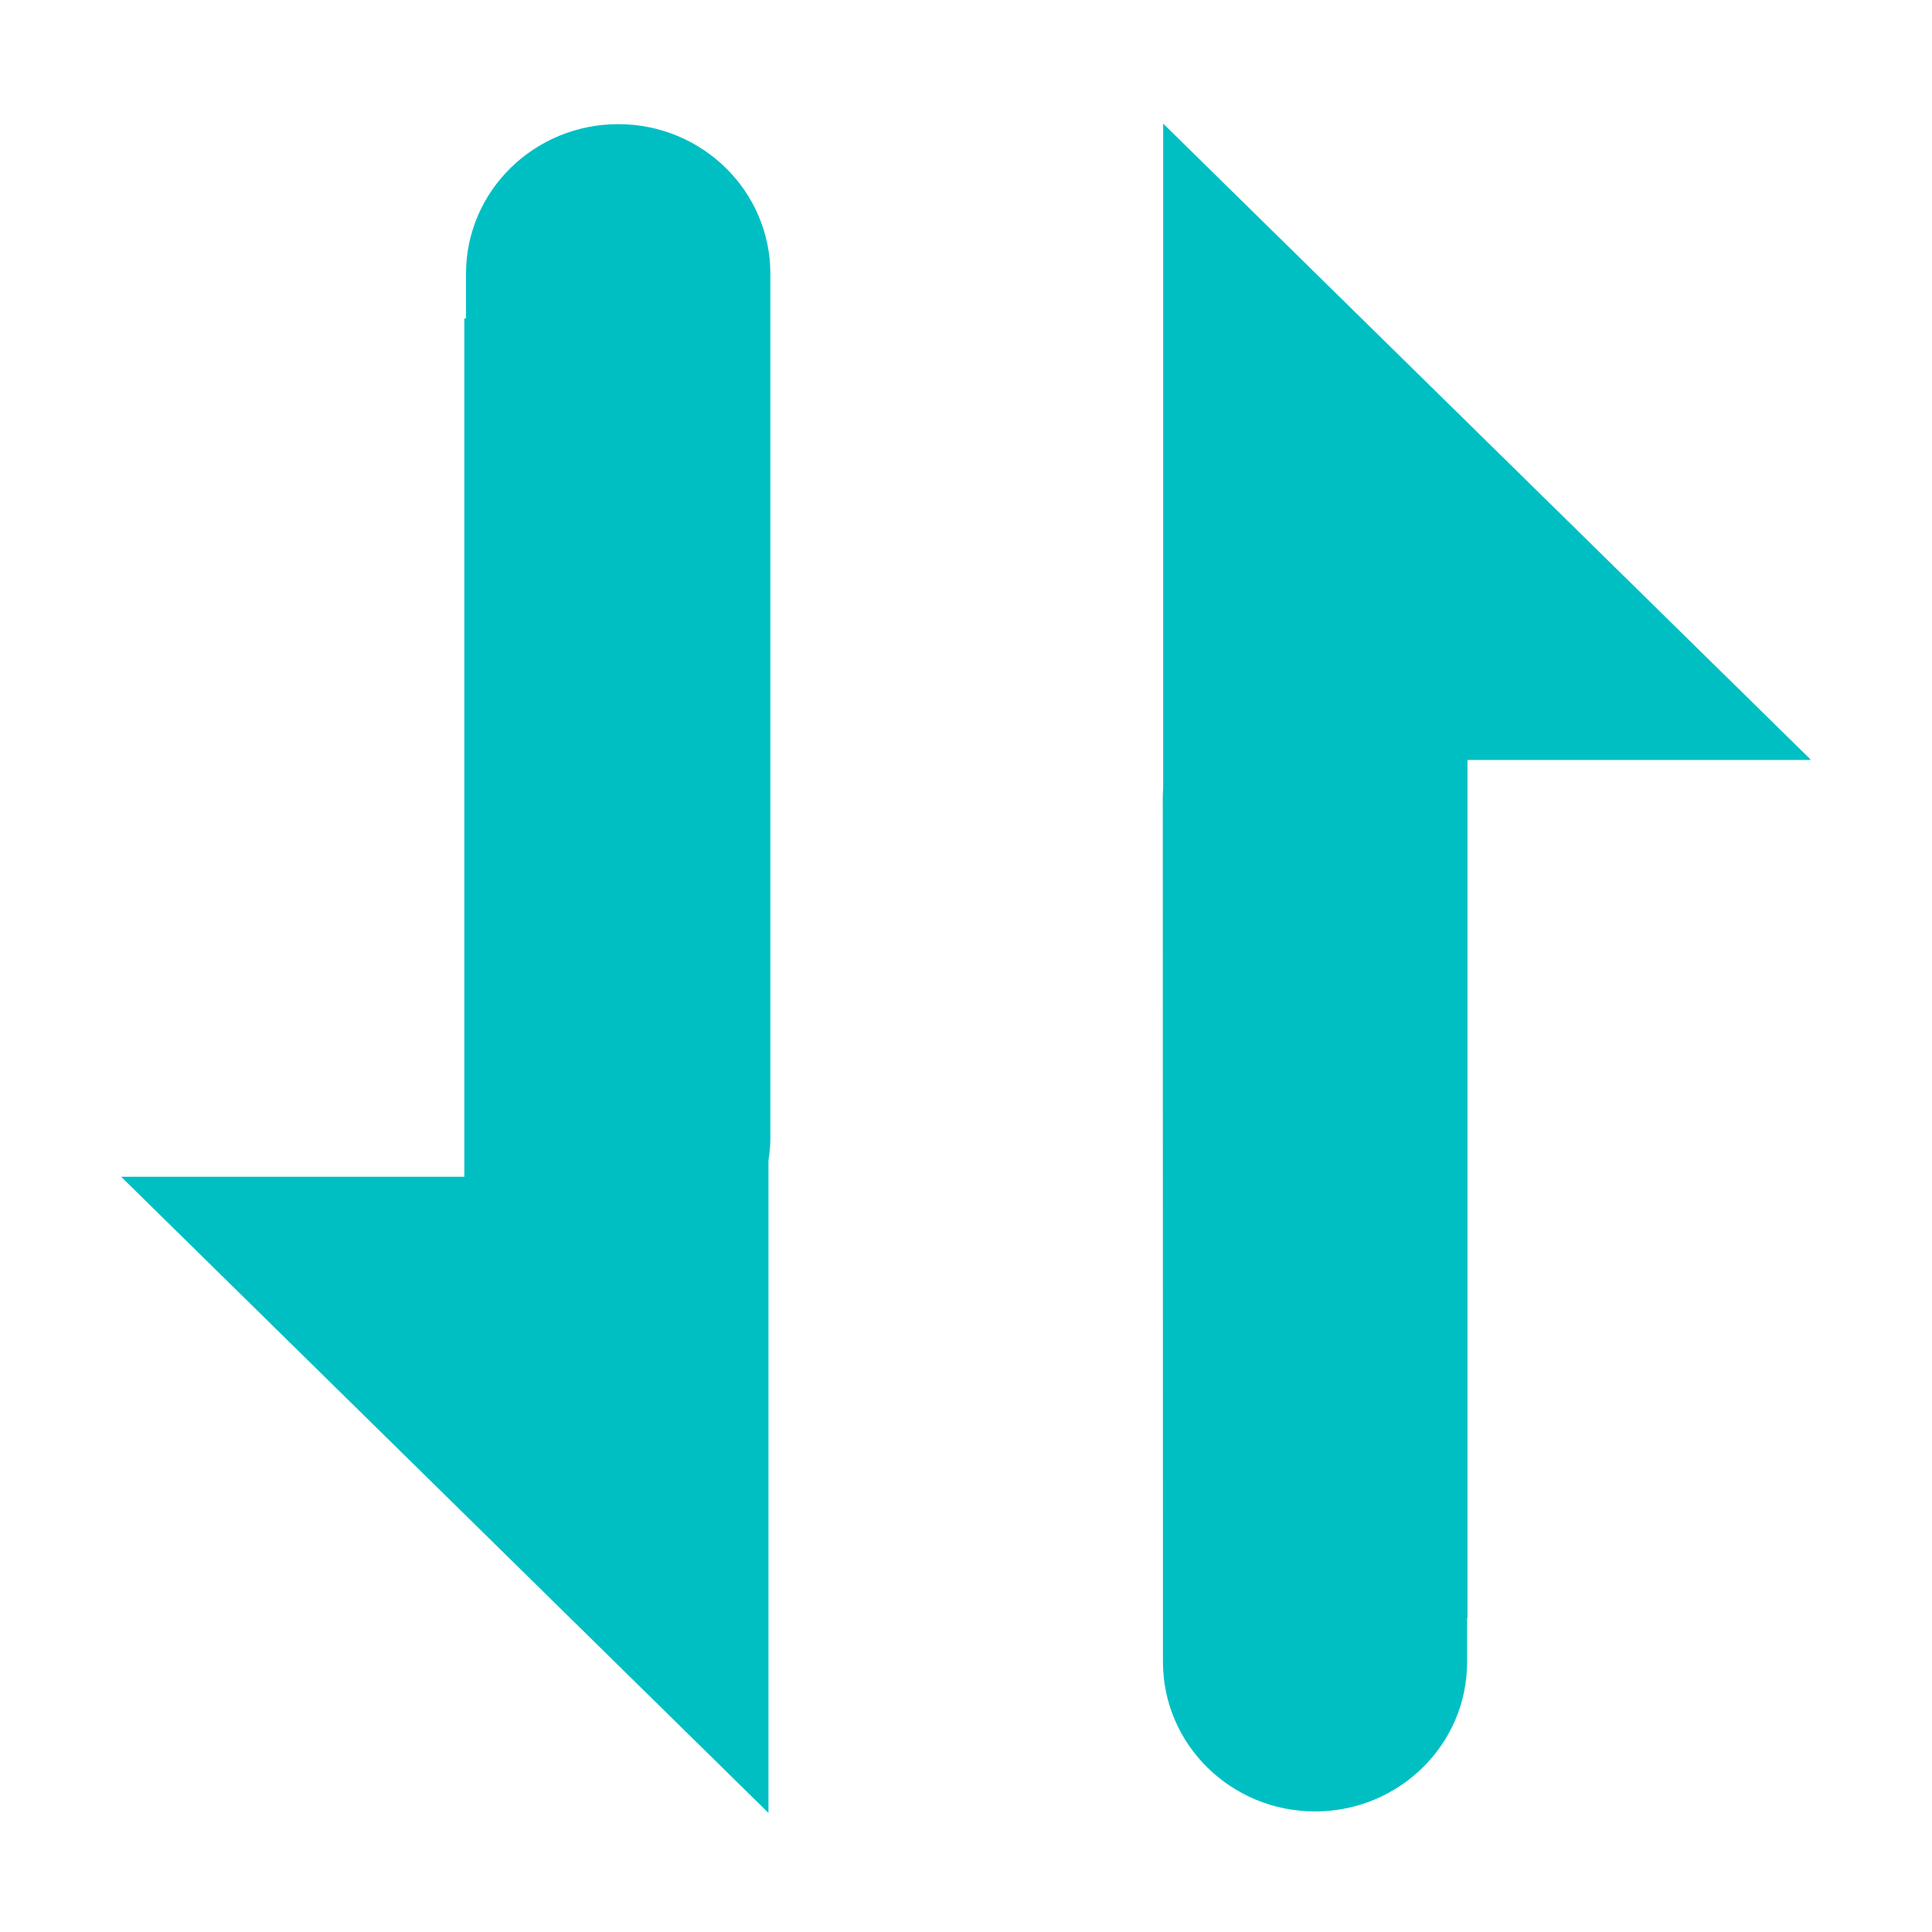 <?xml version="1.0" standalone="no"?><!DOCTYPE svg PUBLIC "-//W3C//DTD SVG 1.1//EN" "http://www.w3.org/Graphics/SVG/1.1/DTD/svg11.dtd"><svg t="1555057775987" class="icon" style="" viewBox="0 0 1024 1024" version="1.1" xmlns="http://www.w3.org/2000/svg" p-id="1387" xmlns:xlink="http://www.w3.org/1999/xlink" width="200" height="200"><defs><style type="text/css"></style></defs><path d="M616.3 422.4c0-1.5 0.1-3 0.2-4.5l0-352.4 343.1 337-0.3 0 0.3 0.3L777.8 402.8 777.8 857.6l-0.2 0 0 23.3c0 43.8-36.1 79.2-80.6 79.2-44.5 0-80.6-35.5-80.6-79.2l-0.1-458.5zM246.1 623.7l0-454.9 0.9 0L247 145c0-43.7 36.1-79.2 80.7-79.2 44.5 0 80.6 35.5 80.6 79.2L408.3 603.5c0 3.9-0.4 7.7-1 11.5L407.3 960.8l-0.5-0.4L64.2 623.7l181.9 1e-8z" fill="#00bfc3" p-id="1388"></path></svg>